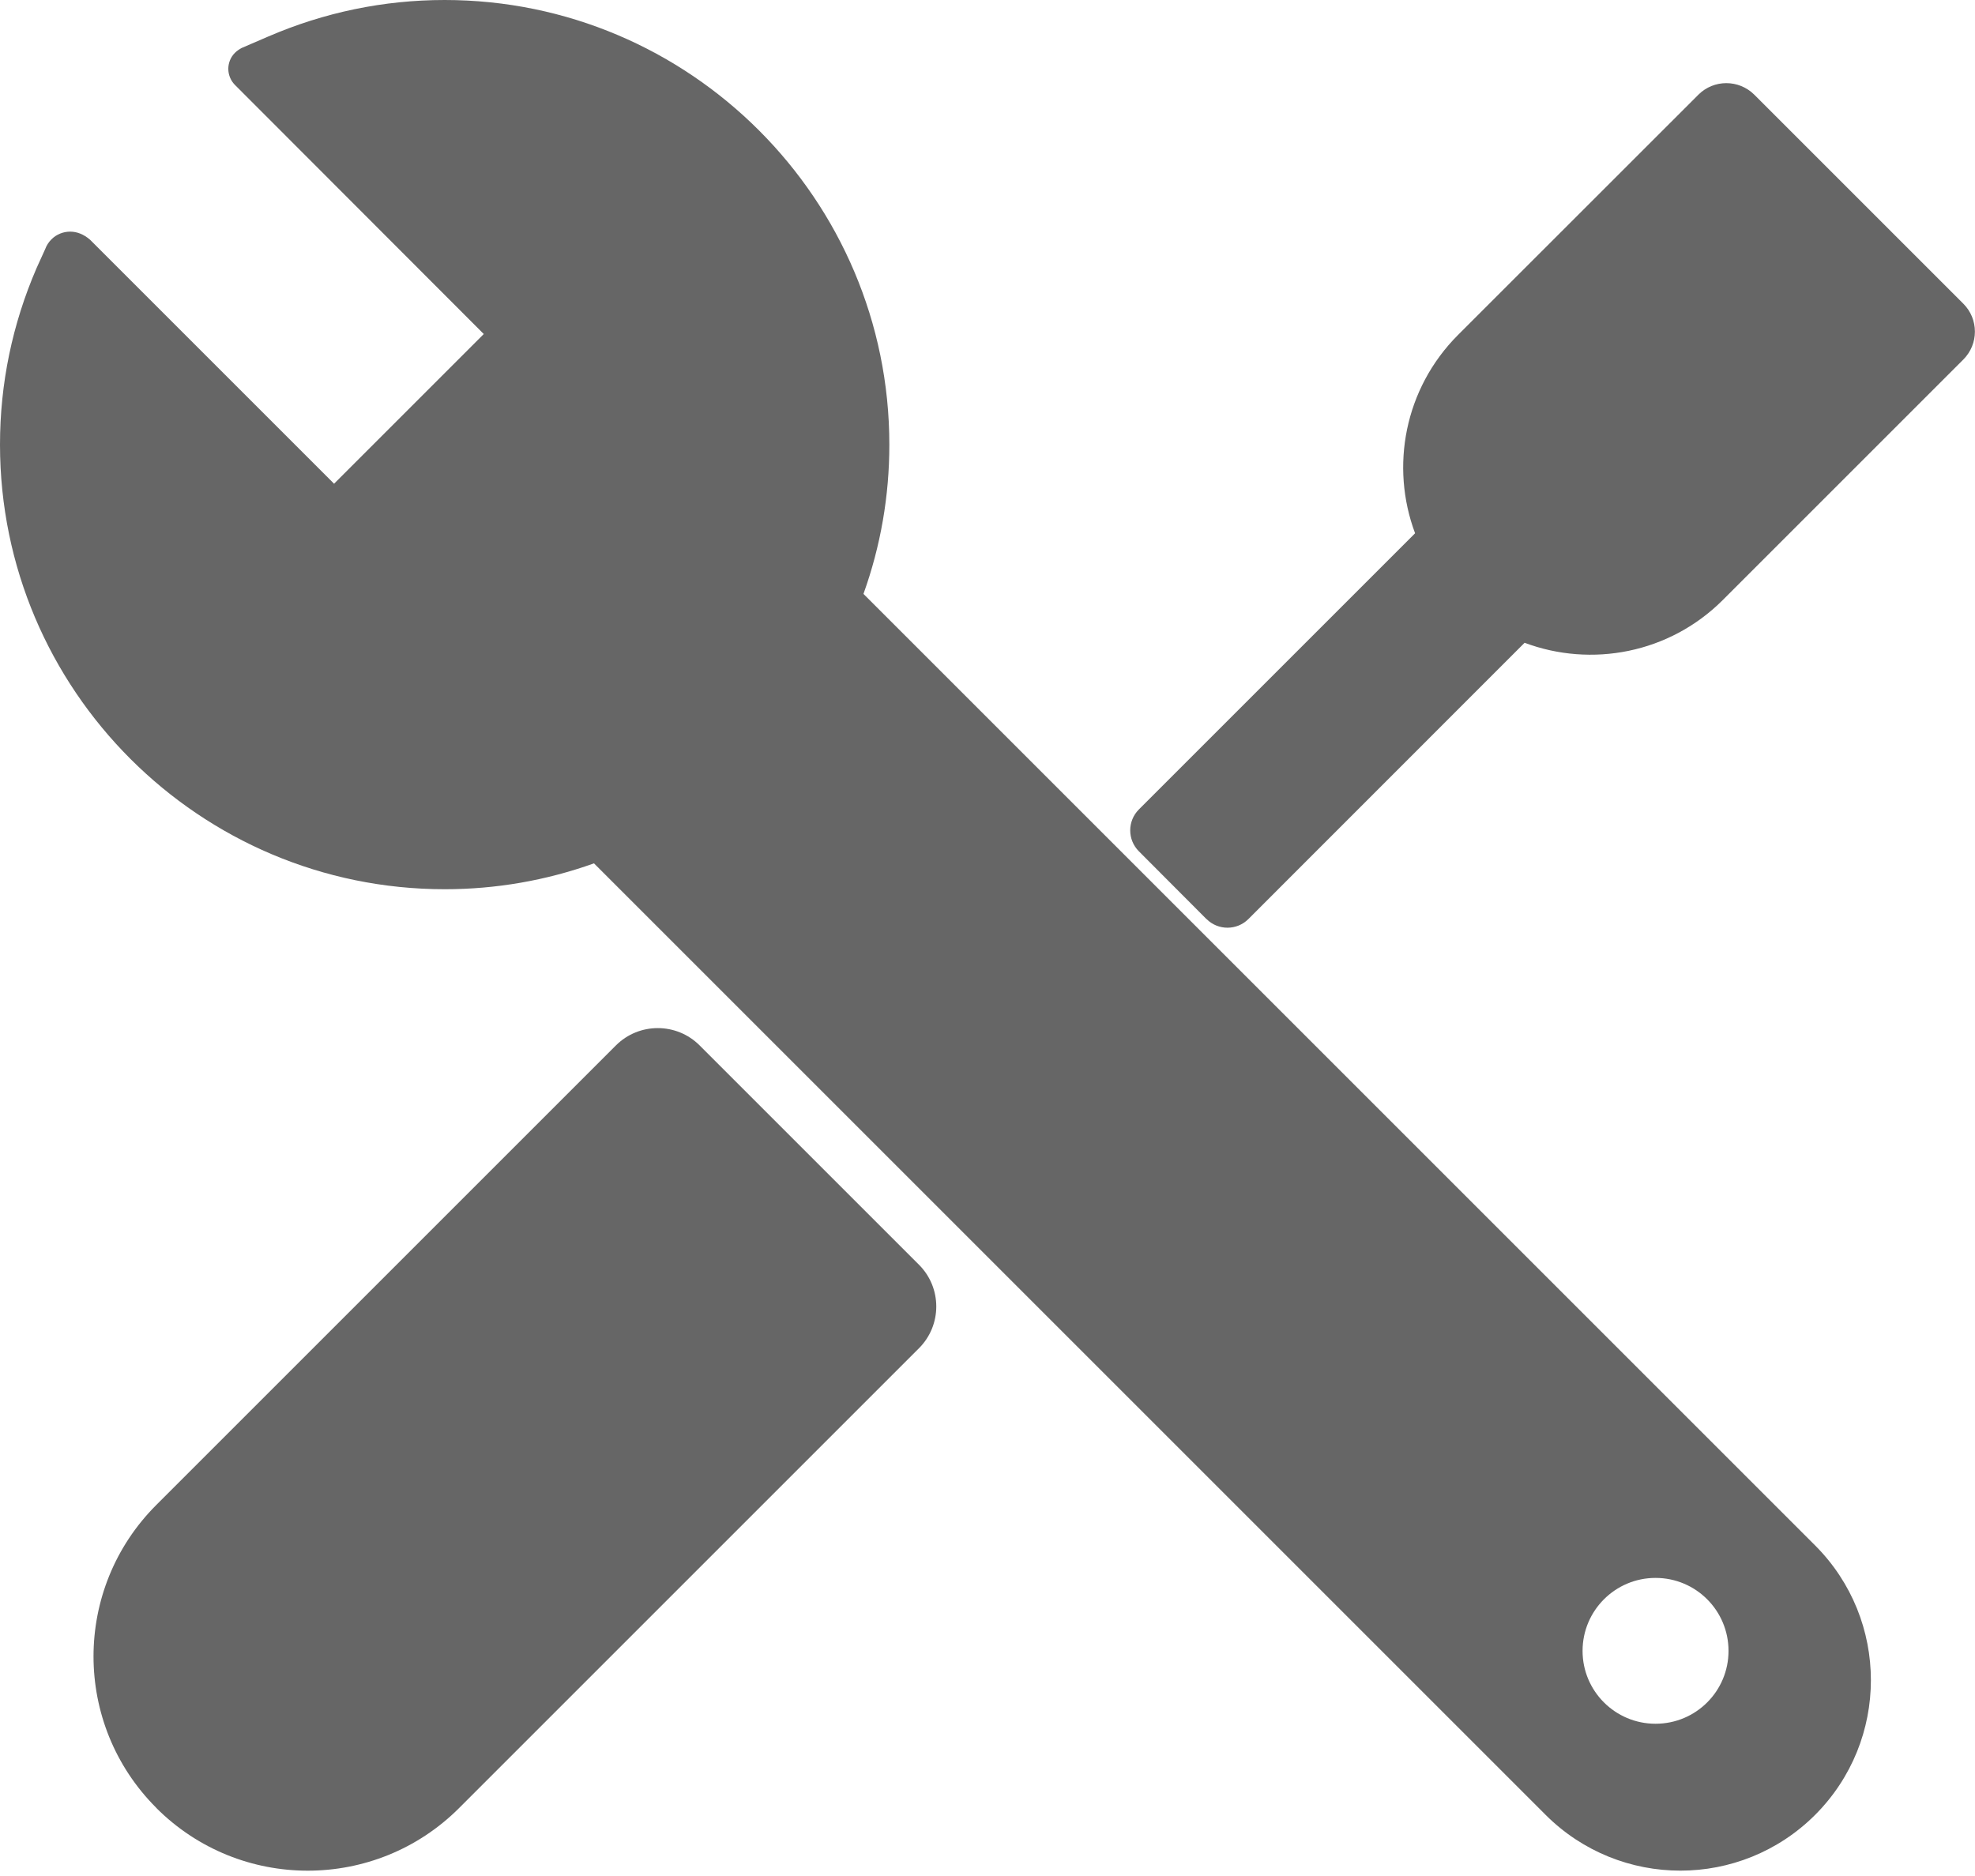 <?xml version="1.0" encoding="UTF-8"?>
<svg width="20px" height="19px" viewBox="0 0 20 19" version="1.1" xmlns="http://www.w3.org/2000/svg" xmlns:xlink="http://www.w3.org/1999/xlink">
    <!-- Generator: Sketch 48.2 (47327) - http://www.bohemiancoding.com/sketch -->
    <title>admin1</title>
    <desc>Created with Sketch.</desc>
    <defs></defs>
    <g id="iconography" stroke="none" stroke-width="1" fill="none" fill-rule="evenodd" transform="translate(-322, -396)">
        <path d="M337.439,402.51 L334.642,405.308 C334.525,405.425 334.335,405.425 334.218,405.308 C334.218,405.308 334.217,405.308 334.217,405.308 L333.533,404.622 C333.416,404.505 333.416,404.315 333.533,404.198 L333.533,404.198 L336.33,401.401 C336.077,400.726 336.222,399.936 336.765,399.392 L339.199,396.959 C339.355,396.803 339.608,396.803 339.765,396.959 L341.882,399.076 C342.038,399.232 342.038,399.485 341.882,399.641 C341.882,399.641 341.882,399.641 341.882,399.641 L339.447,402.076 C338.904,402.619 338.114,402.763 337.439,402.51 Z M340.381,411.652 C341.134,412.406 341.134,413.627 340.381,414.381 C339.627,415.134 338.406,415.134 337.652,414.381 L328.015,404.744 C327.529,404.918 327.022,405.006 326.503,405.006 C324.02,405.006 322,402.986 322,400.503 C322,399.884 322.125,399.283 322.37,398.716 C322.428,398.588 322.458,398.523 322.458,398.522 C322.471,398.486 322.492,398.453 322.521,398.424 C322.573,398.372 322.642,398.346 322.71,398.346 C322.779,398.346 322.847,398.372 322.912,398.428 L325.383,400.899 L326.899,399.383 C325.22,397.701 324.379,396.859 324.378,396.859 C324.29,396.769 324.29,396.625 324.378,396.536 C324.399,396.515 324.423,396.499 324.447,396.486 L324.716,396.37 C325.284,396.125 325.885,396 326.503,396 C328.986,396 331.006,398.02 331.006,400.503 C331.006,401.023 330.918,401.53 330.744,402.015 L340.381,411.652 Z M338.765,411.981 C338.357,411.981 338.026,412.312 338.026,412.72 C338.026,413.128 338.357,413.458 338.765,413.458 C339.174,413.458 339.504,413.128 339.504,412.72 C339.504,412.312 339.174,411.981 338.765,411.981 Z M323.583,411.242 L328.237,406.588 C328.471,406.354 328.851,406.354 329.085,406.588 L331.305,408.808 C331.54,409.042 331.54,409.422 331.305,409.656 L326.651,414.31 C325.804,415.158 324.43,415.158 323.583,414.311 C323.583,414.311 323.583,414.31 323.583,414.31 C322.735,413.463 322.735,412.089 323.583,411.242 Z" id="admin1" fill="#666666" fill-rule="nonzero"></path>
    </g>
</svg>